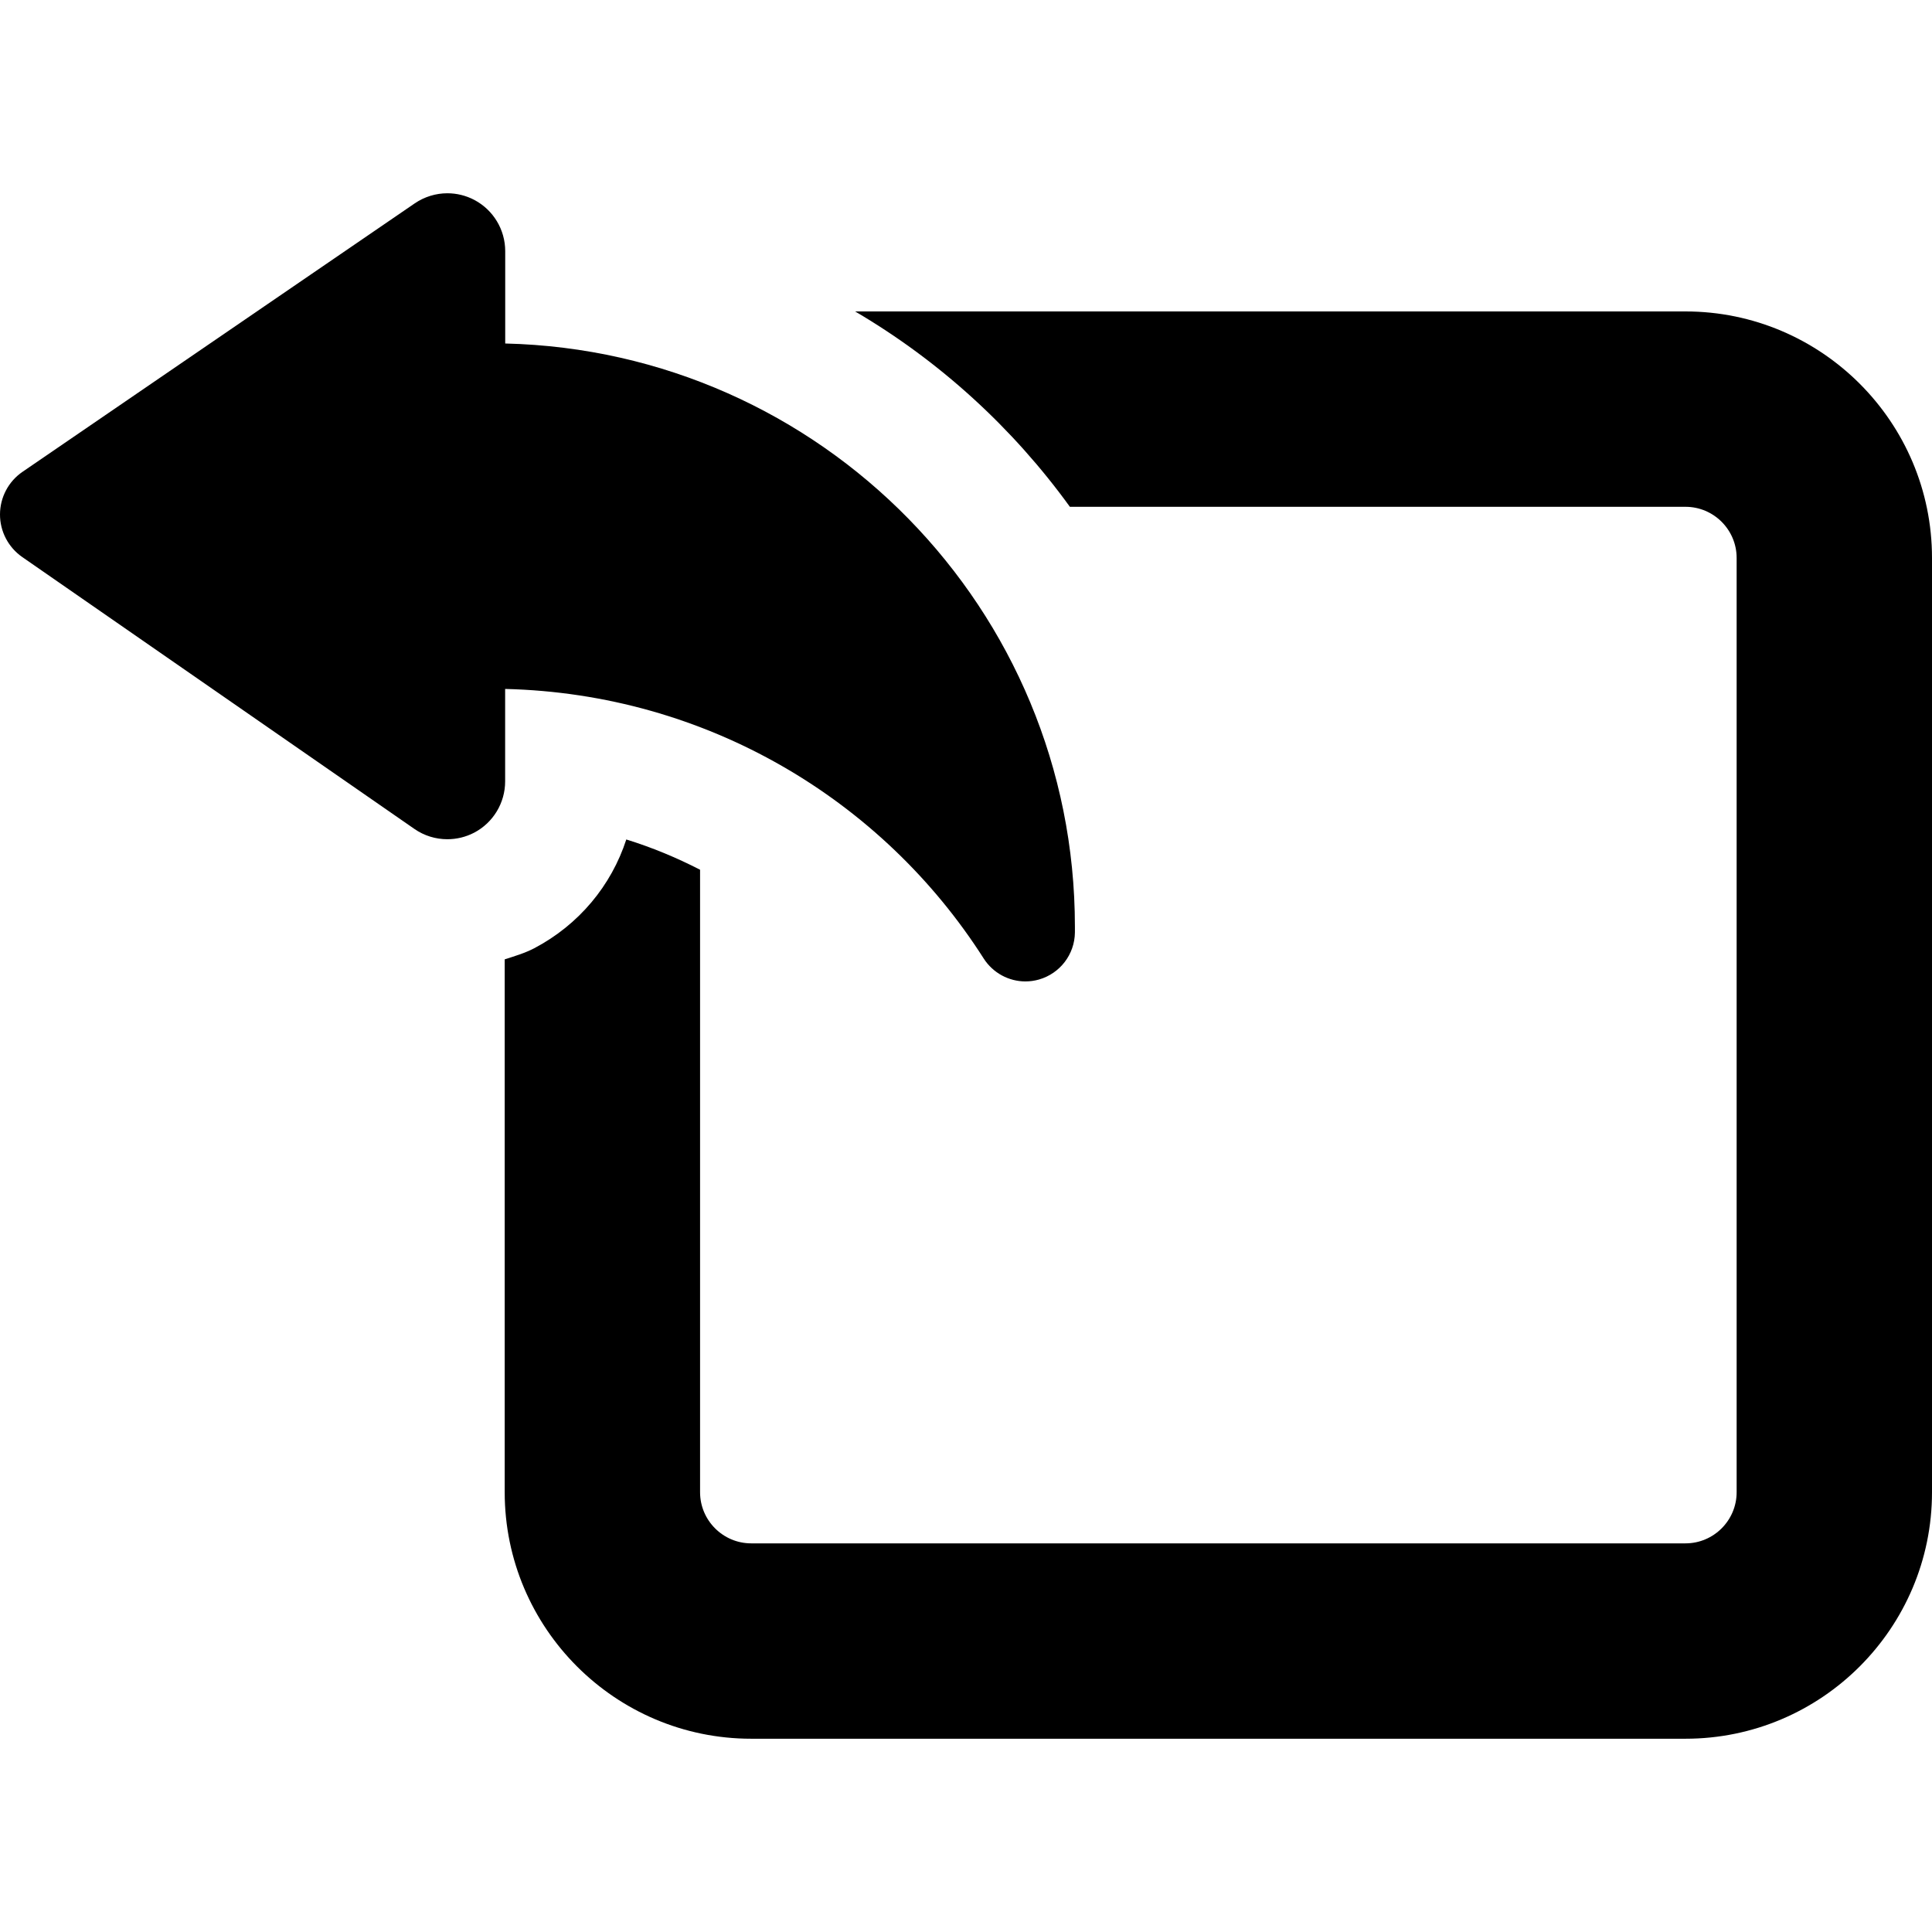 <svg xmlns="http://www.w3.org/2000/svg" xmlns:xlink="http://www.w3.org/1999/xlink" fill="#000000" height="800px" width="800px" version="1.1" id="Capa_1" viewBox="0 0 493.525 493.525" xml:space="preserve">
<g id="XMLID_30_">
	<path id="XMLID_32_" d="M430.557,79.556H218.44c21.622,12.688,40.255,29.729,54.859,49.906h157.258   c7.196,0,13.063,5.863,13.063,13.06v238.662c0,7.199-5.866,13.064-13.063,13.064H191.894c-7.198,0-13.062-5.865-13.062-13.064   V222.173c-6.027-3.1-12.33-5.715-18.845-7.732c-3.818,11.764-12.105,21.787-23.508,27.781c-2.39,1.252-4.987,2.014-7.554,2.844   v136.119c0,34.717,28.25,62.971,62.968,62.971h238.663c34.718,0,62.969-28.254,62.969-62.971V142.522   C493.525,107.806,465.275,79.556,430.557,79.556z"/>
	<path id="XMLID_31_" d="M129.037,175.989c51.419,1.234,96.388,28.283,122.25,68.865c2.371,3.705,6.434,5.848,10.657,5.848   c1.152,0,2.322-0.162,3.46-0.486c5.377-1.545,9.114-6.418,9.179-12.006c0-0.504,0-1.01,0-1.51   c0-81.148-64.853-147.023-145.527-148.957V64.155c0-5.492-3.038-10.512-7.879-13.078c-2.16-1.139-4.533-1.707-6.889-1.707   c-2.94,0-5.848,0.88-8.35,2.584L5.751,120.526C2.162,122.98,0.018,127.041,0,131.394c-0.017,4.338,2.113,8.418,5.687,10.902   l100.17,69.451c2.518,1.753,5.459,2.631,8.414,2.631c2.355,0,4.696-0.553,6.857-1.676c4.855-2.549,7.909-7.6,7.909-13.092V175.989z   "/>
</g>
</svg>